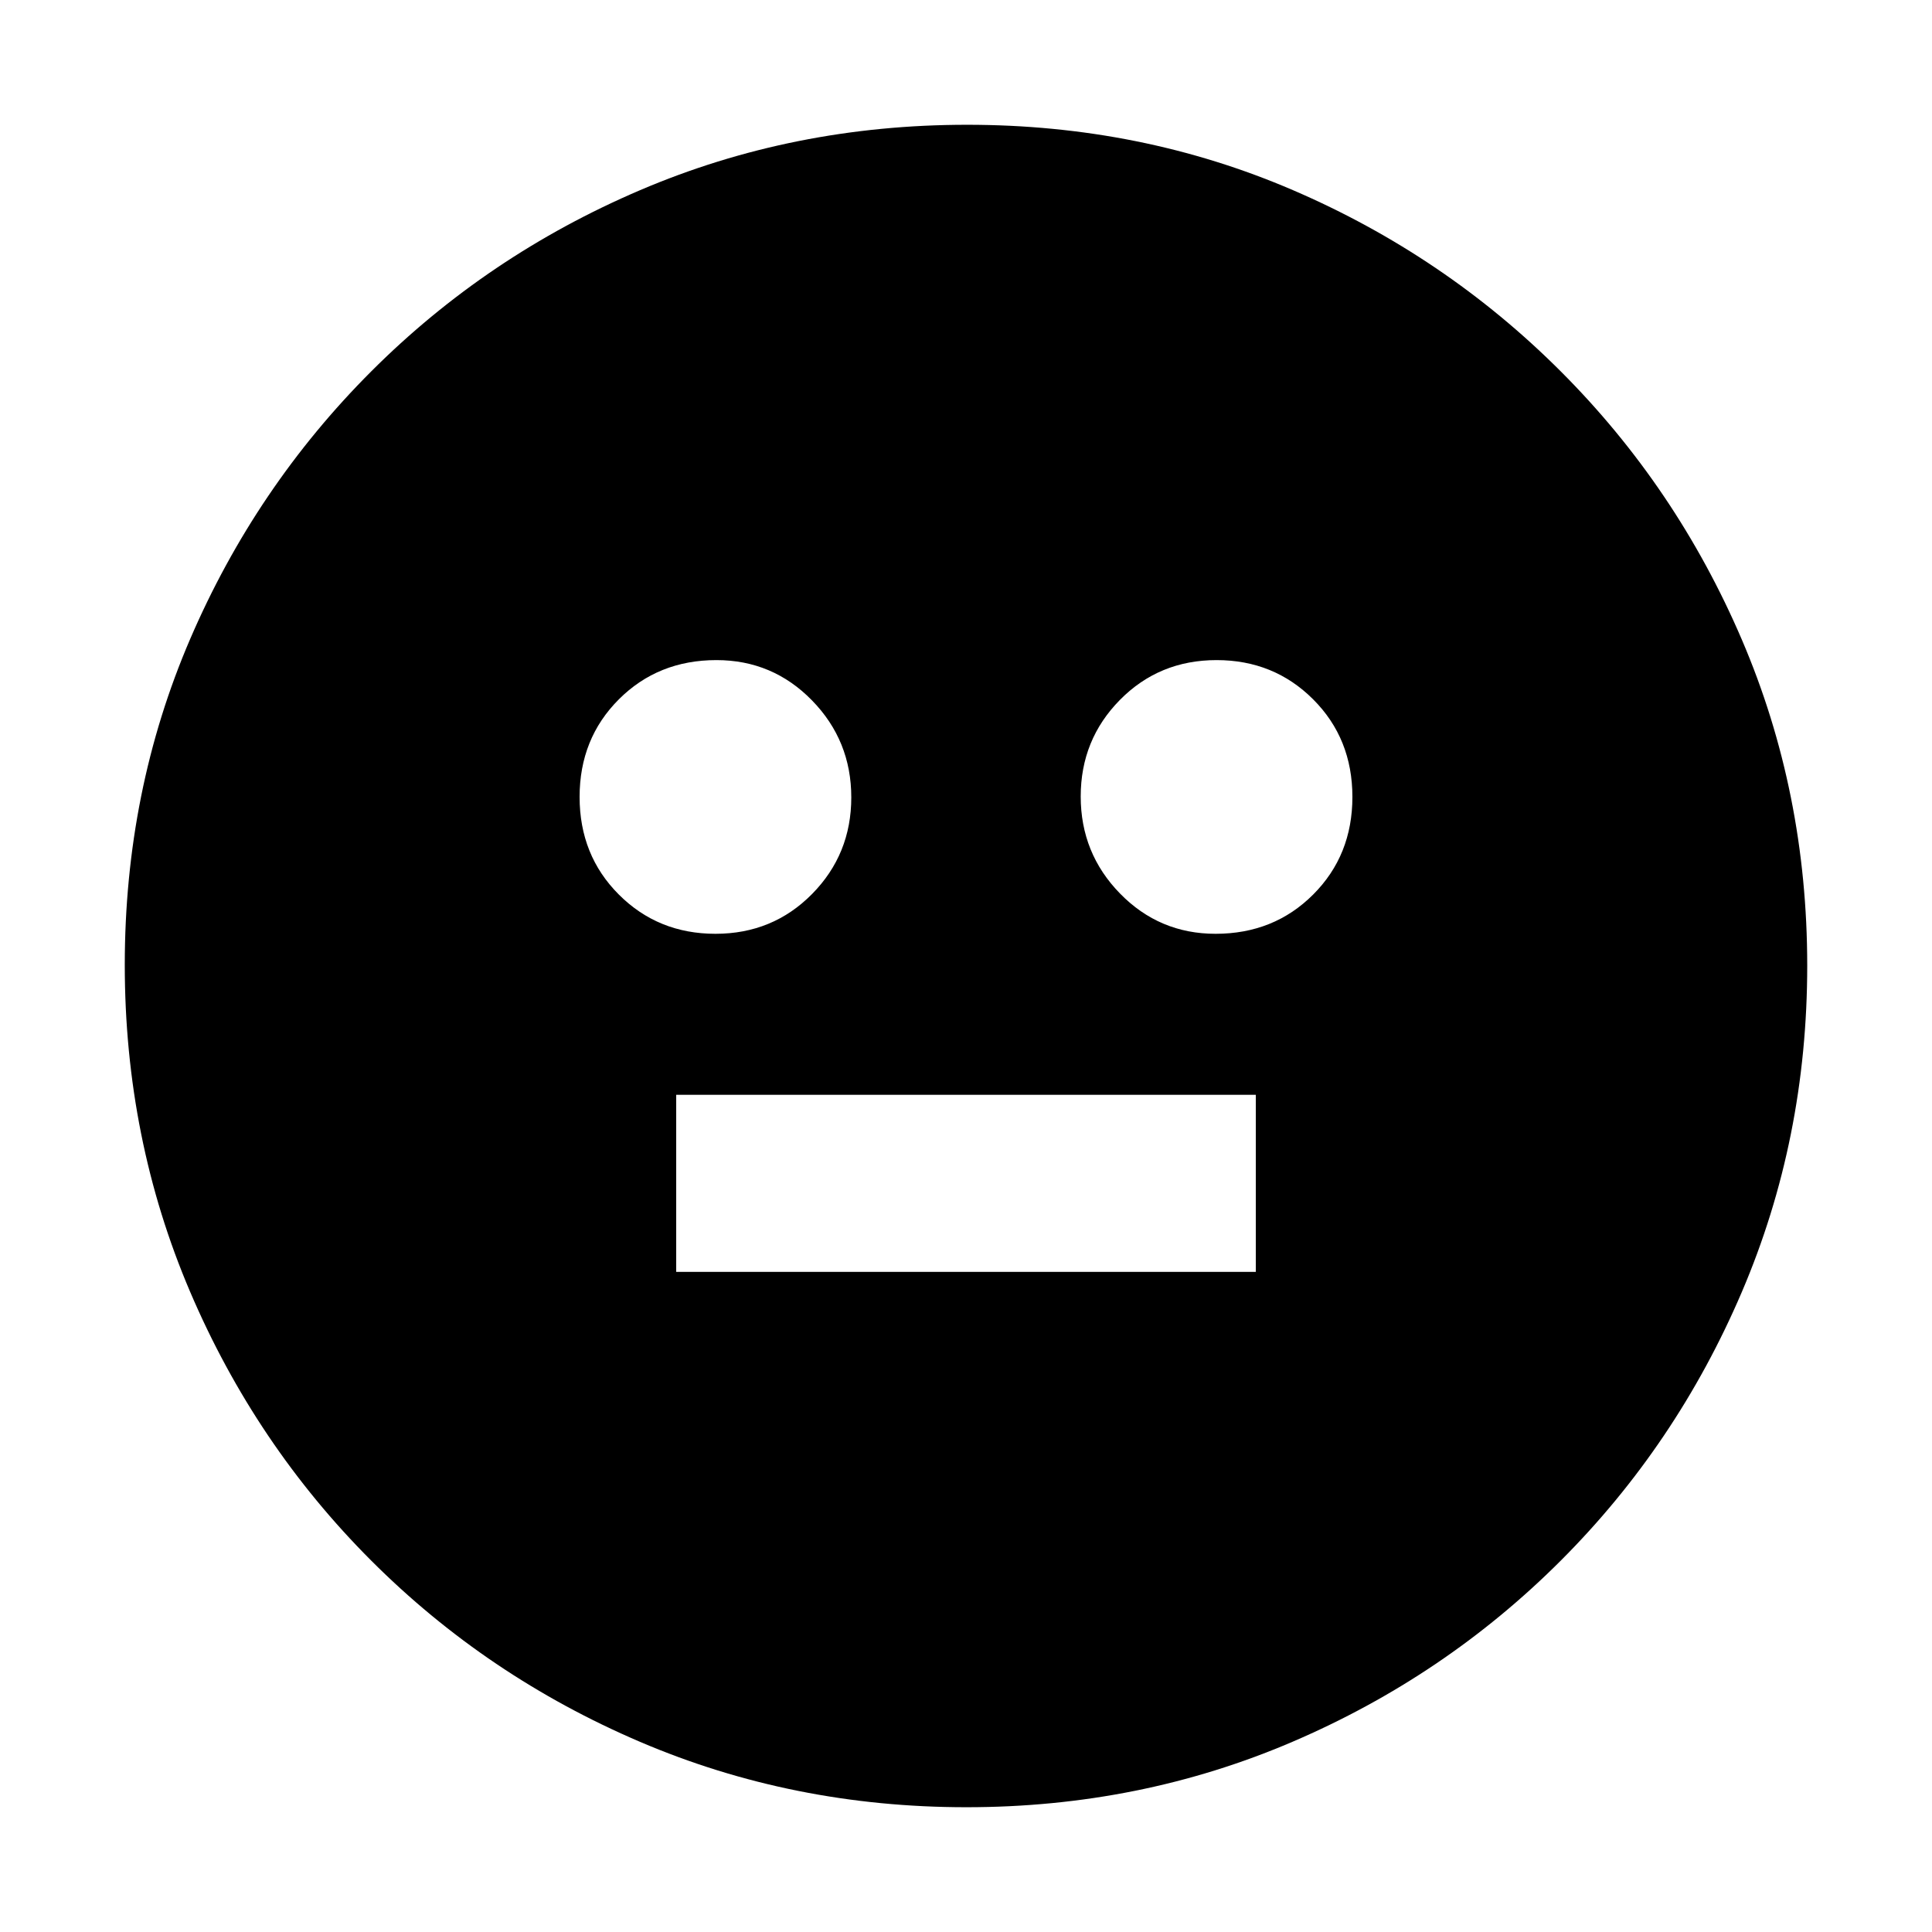 <svg xmlns="http://www.w3.org/2000/svg" height="20" viewBox="0 -960 960 960" width="20"><path d="M604-496q29 0 48.5-19.5T672-564q0-29-19.5-48.5t-48-19.5q-28.5 0-48 19.765-19.5 19.764-19.5 48Q537-536 556.542-516q19.541 20 47.458 20Zm-248.5 0q28.5 0 48-19.765 19.5-19.764 19.5-48Q423-592 403.458-612 383.917-632 356-632q-29 0-48.5 19.5T288-564q0 29 19.5 48.5t48 19.5ZM336-328h288v-88H336v88ZM480.192-62Q394-62 318-94.5q-76-32.5-133.5-90t-90-133.542Q62-394.083 62-480.542 62-567 94.5-642.5t90-133q57.5-57.5 133.542-90 76.041-32.5 162.5-32.5Q567-898 642.5-865.5t133 90q57.5 57.5 90 133.308 32.5 75.807 32.5 162Q898-394 865.5-318q-32.5 76-90 133.5t-133.308 90q-75.807 32.5-162 32.5Z"/></svg>